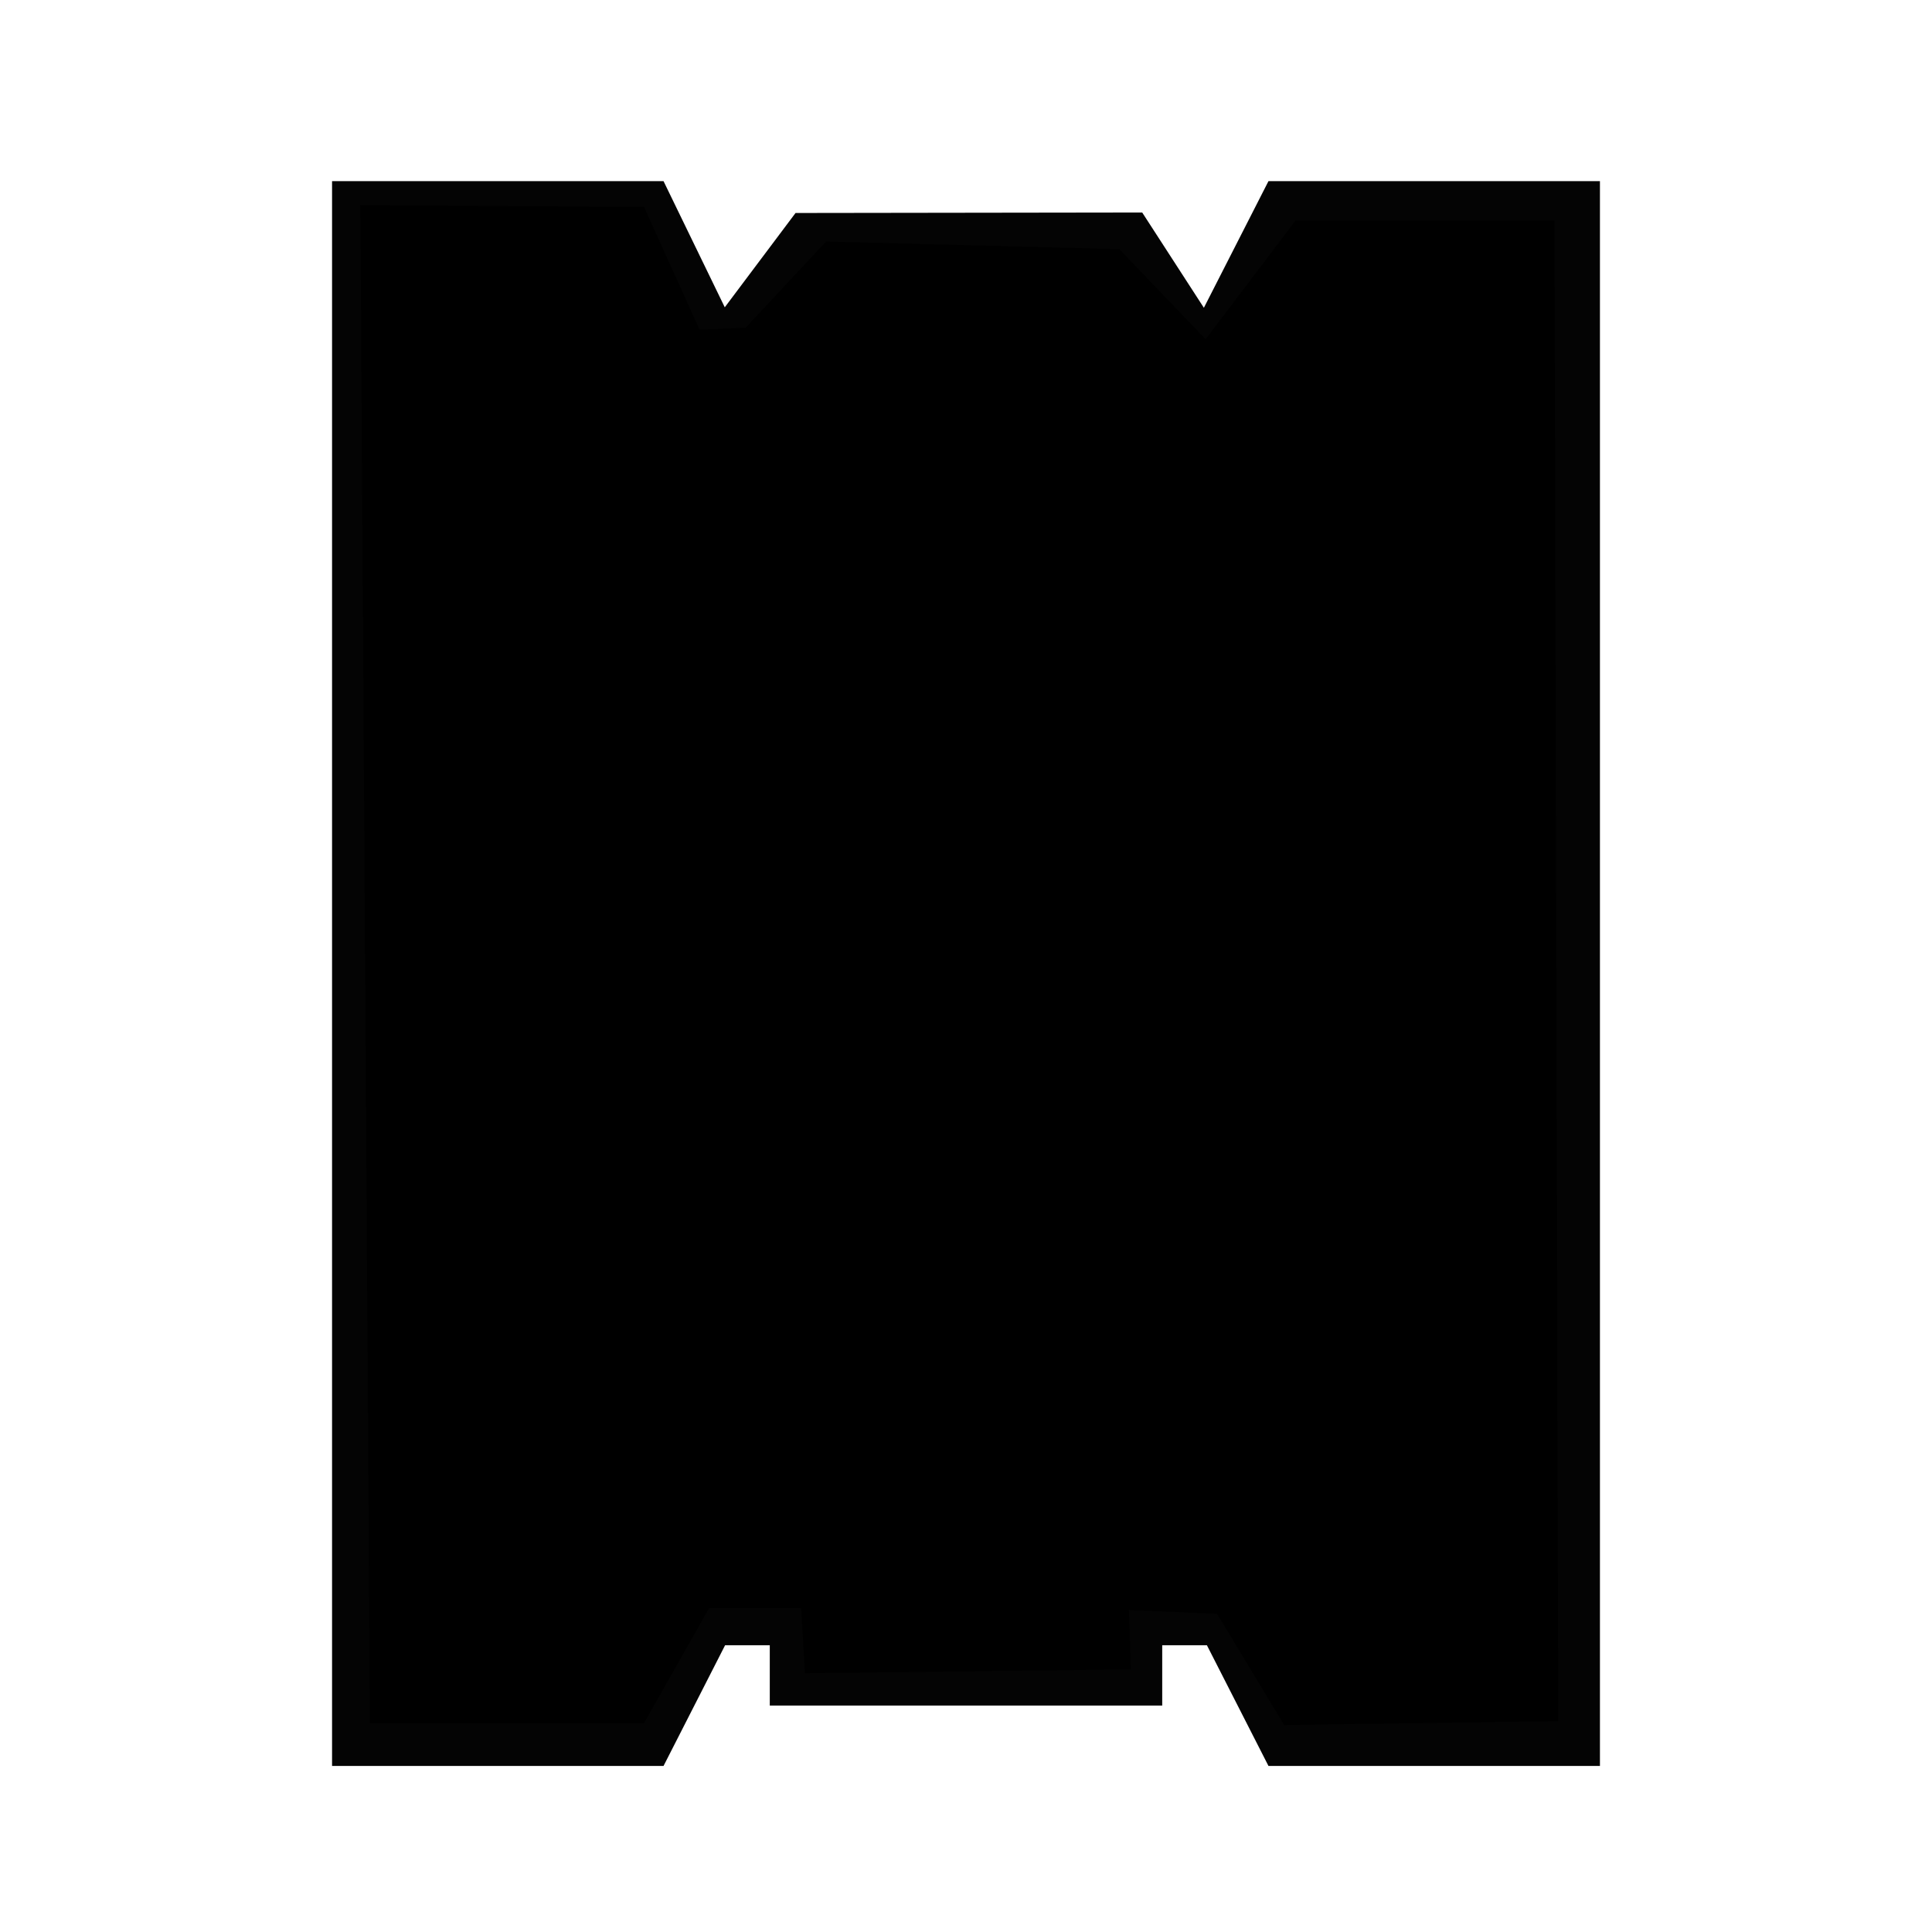 <svg viewBox="0 0 128 128"><path d="m23.873 13.587 18.794.127 3.682 8.127 3.048-.127L54.73 16l19.429.508 5.714 5.968 5.968-7.873h17.143l.254 99.429-18.159.254-4.444-7.365-5.841-.254.127 3.936-21.588.254-.254-4.317h-6.095l-4.317 7.619h-18.16z" class="background"/><path d="M32.98 117H22V12h21.96l4.058 8.359 4.688-6.248 22.968-.032 4.086 6.312L84.04 12H106v105H84.04L82 113l-2.04-4H77v4H51v-4h-2.96L46 113l-2.04 4zm1.335-5h7.315l1.669-3.5 2.05-4.198c3.217-.036 6.434 0 9.651 0V109h18v-2l-.032-2.698h10.033l1.7 4.198 1.67 3.5H101V17H86.37l-3.338 7.635H77.145L73.212 19H54.788c-1.49 1.71-2.696 3.742-3.933 5.635H44.968L41.63 17H27v95zM64 90H46V73h-7v6h-5V32h5v24h7v-9.608l3.298-3.196L52.595 40H75.608l3.196 3.298L82 46.595V56h7V32h5v47h-5v-6h-7v17zm0-6h13V49.629l-2.174-2.315L72.65 45H55.63l-2.315 2.174L51 49.35V84z" opacity=".984"/><circle cx="64.022" cy="64.814" r="8.081" opacity=".984"/></svg>